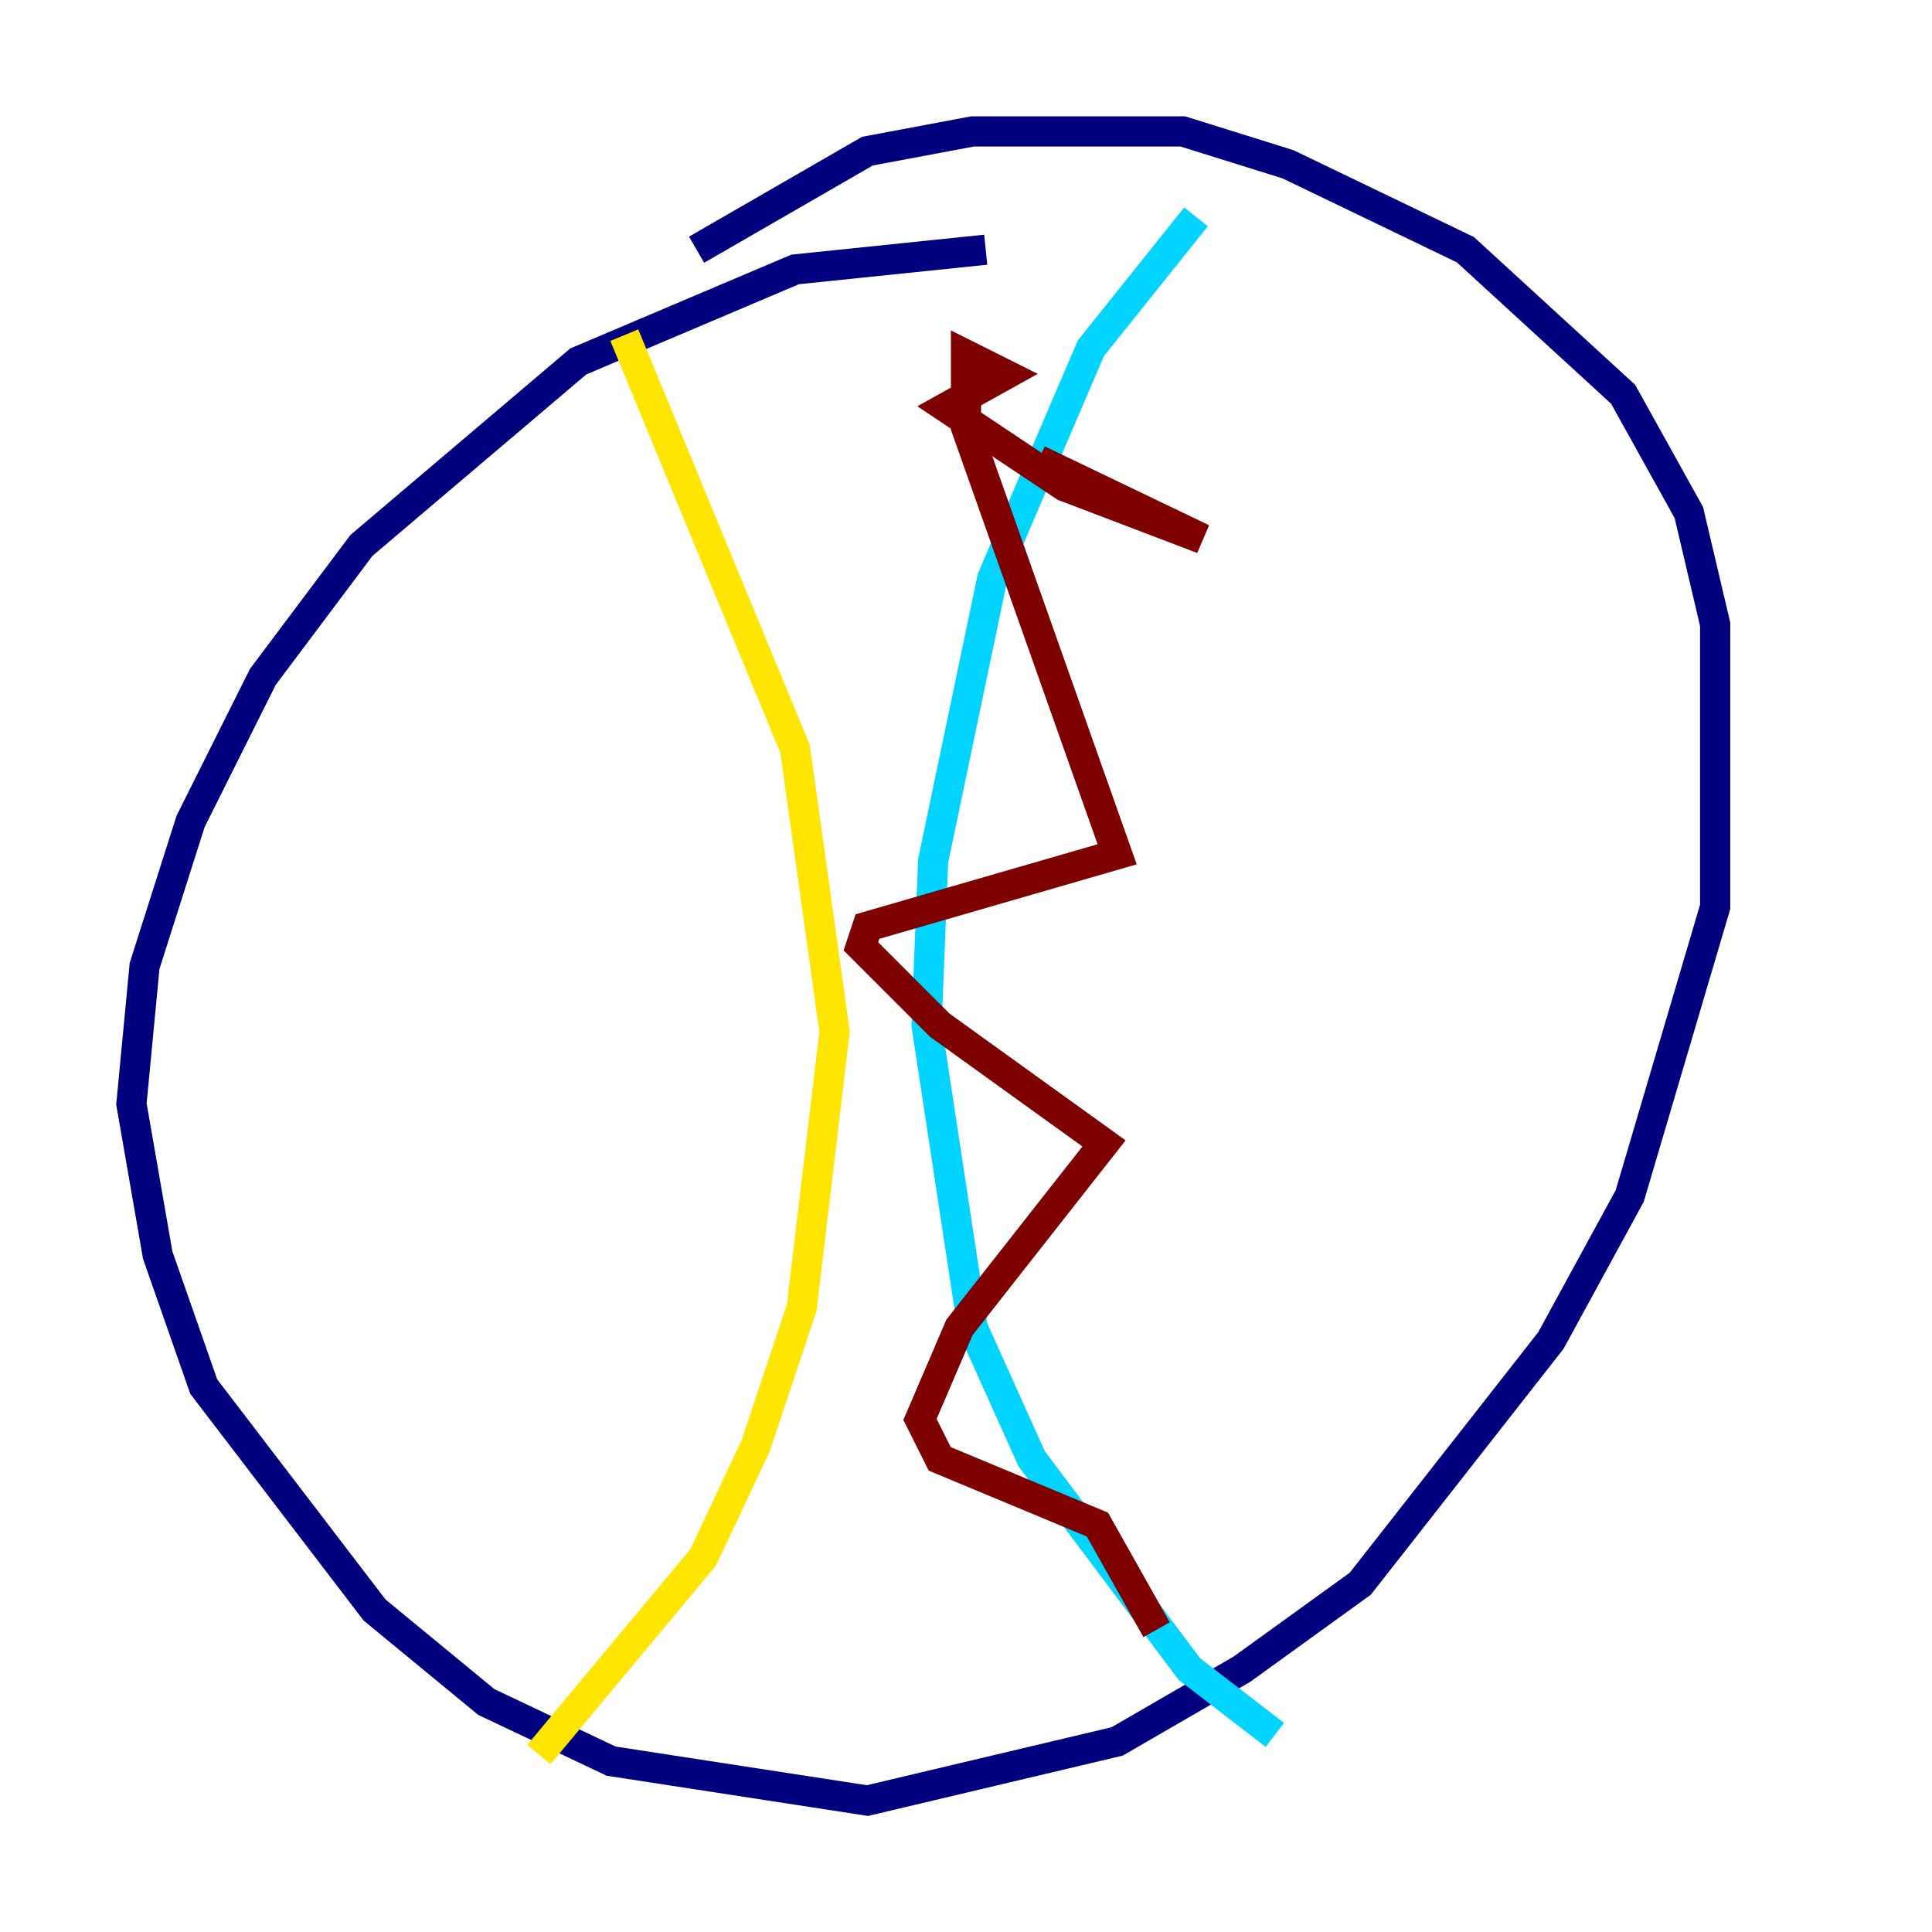 <?xml version="1.0" encoding="utf-8" ?>
<svg baseProfile="tiny" height="128" version="1.2" viewBox="0,0,128,128" width="128" xmlns="http://www.w3.org/2000/svg" xmlns:ev="http://www.w3.org/2001/xml-events" xmlns:xlink="http://www.w3.org/1999/xlink"><defs /><polyline fill="none" points="65.306,16.544 52.68,17.85 38.313,23.946 23.946,36.136 17.415,44.843 12.626,54.422 9.578,64.0 8.707,73.143 10.449,83.156 13.497,91.864 24.816,106.667 32.218,112.762 40.49,116.68 57.469,119.293 74.014,115.374 82.286,110.585 90.122,104.925 102.748,88.816 107.973,79.238 113.633,60.082 113.633,41.361 111.891,33.959 107.537,26.122 97.088,16.544 85.333,10.884 78.367,8.707 64.435,8.707 57.469,10.014 46.15,16.544" stroke="#00007f" stroke-width="2" /><polyline fill="none" points="79.238,14.367 72.272,23.075 65.742,38.313 61.823,57.034 61.388,67.918 64.435,87.946 68.354,96.653 78.803,110.585 84.463,114.939" stroke="#00d4ff" stroke-width="2" /><polyline fill="none" points="41.361,22.204 52.68,49.633 55.292,68.354 53.116,86.639 50.068,95.782 46.585,103.184 35.701,116.245" stroke="#ffe500" stroke-width="2" /><polyline fill="none" points="68.789,30.476 79.674,35.701 70.531,32.218 62.694,26.993 66.612,24.816 64.0,23.51 64.0,28.299 74.014,56.599 57.469,61.388 57.034,62.694 62.258,67.918 73.143,75.755 63.565,87.946 60.952,94.041 62.258,96.653 72.707,101.007 76.626,107.973" stroke="#7f0000" stroke-width="2" /></svg>